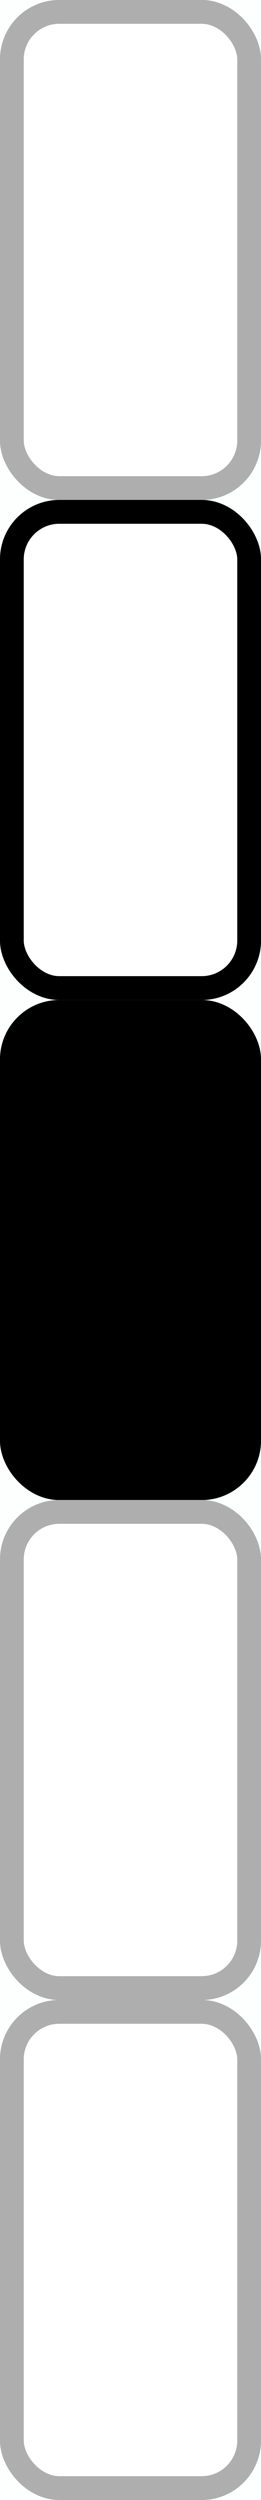 <?xml version="1.0" encoding="UTF-8"?>
<svg id="bitmap:11-24" width="11" height="105" version="1.1" viewBox="0 0 2.91 27.781" xmlns="http://www.w3.org/2000/svg" xmlns:cc="http://creativecommons.org/ns#" xmlns:dc="http://purl.org/dc/elements/1.1/" xmlns:rdf="http://www.w3.org/1999/02/22-rdf-syntax-ns#">
 <style>
  @import url(colors.css);
 </style>
 <rect y="-0" width="2.91" height="27.781" fill="#fdffff" stroke-linejoin="round" stroke-width=".07"/>
 <g stroke-width=".265">
  <rect x=".132" y=".132" width="2.646" height="5.292" rx=".529" ry=".529" fill="#fff" stroke="#aeaeae"/>
  <rect x=".132" y="5.688" width="2.646" height="5.292" rx=".529" ry=".529" fill="#fff" class="Highlight" stroke="currentColor"/>
  <rect x=".132" y="11.245" width="2.646" height="5.292" rx=".529" ry=".529" class="HighlightOutline" fill="currentColor" stroke="currentColor"/>
  <rect x=".132" y="16.801" width="2.646" height="5.292" rx=".529" ry=".529" fill="#fff" stroke="#aeaeae"/>
  <rect x=".132" y="22.357" width="2.646" height="5.292" rx=".529" ry=".529" fill="#fff" stroke="#aeaeae"/>
 </g>
</svg>
